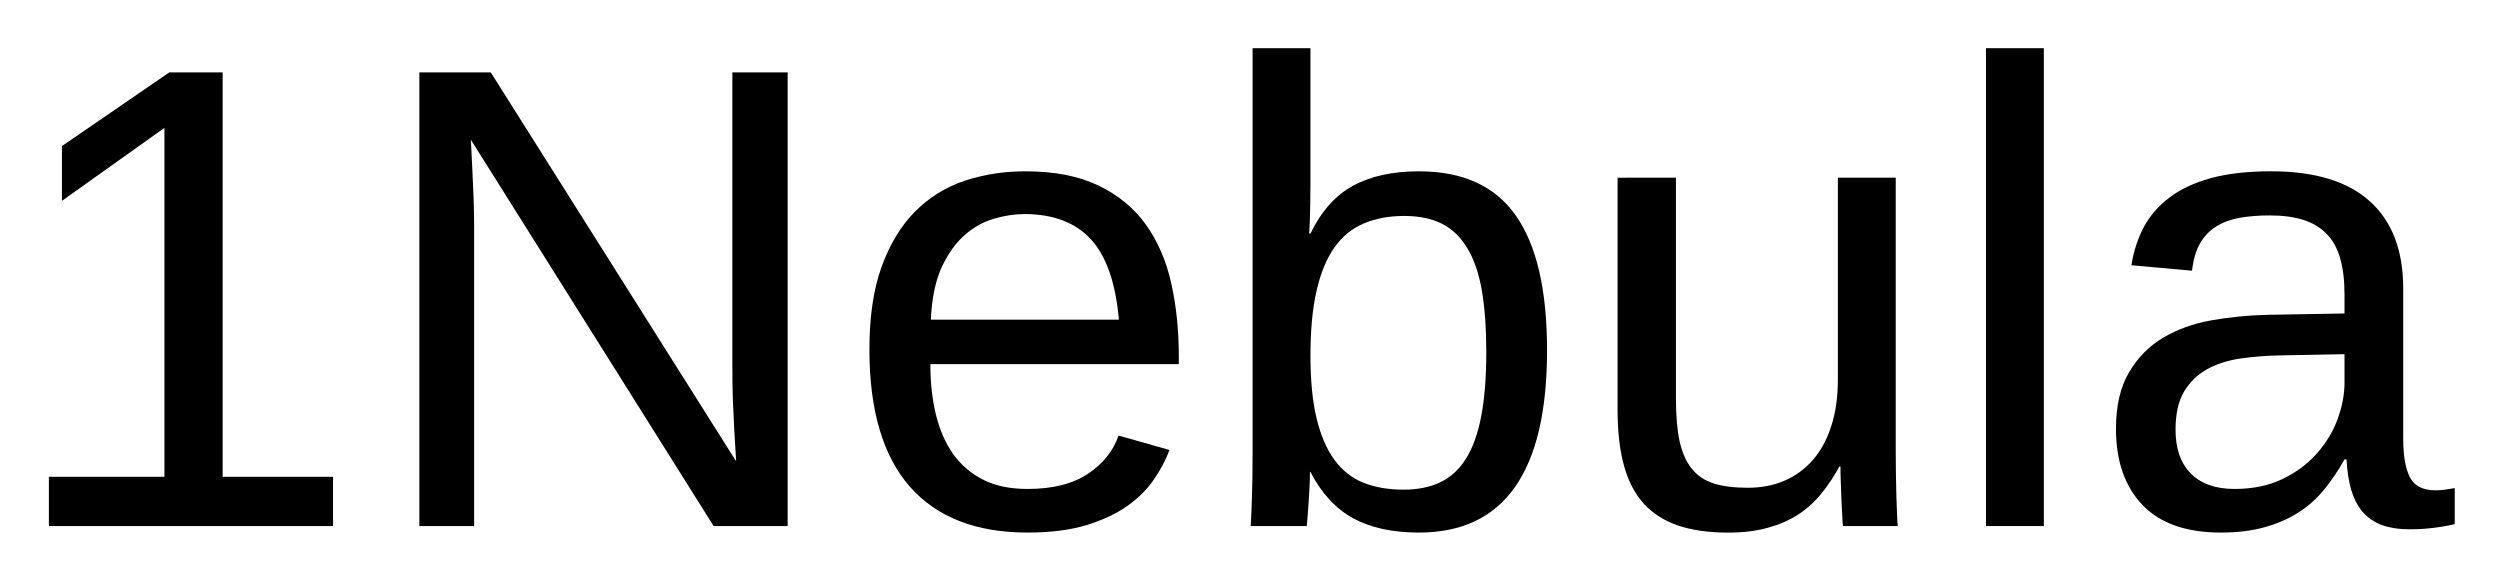 <svg xmlns="http://www.w3.org/2000/svg" role="img" xmlns:xlink="http://www.w3.org/1999/xlink" viewBox="0.13 2.13 227.50 52.75"><title>1Nebula (member) logo</title><defs><symbol overflow="visible"><path d="M2 0v-39.984h15.938V0zm1.984-2H15.938v-36H3.984zm0 0"/></symbol><symbol id="a" overflow="visible"><path d="M4.578 0v-4.484h10.516v-31.75l-9.328 6.641v-4.984l9.766-6.703h4.859v36.797H30.438V0zm0 0"/></symbol><symbol id="b" overflow="visible"><path d="M31.703 0L9.609-35.156c.039.961.086 1.906.141 2.844.039.805.078 1.648.109 2.531.031.887.047 1.672.047 2.359V0H4.922v-41.281h6.5L33.75-5.891c-.062-.957-.121-1.914-.172-2.875-.043-.812-.086-1.703-.125-2.672-.031-.969-.047-1.891-.047-2.766v-27.078h5.031V0zm0 0"/></symbol><symbol id="c" overflow="visible"><path d="M8.094-14.734c0 1.656.164 3.184.5 4.578.344 1.398.867 2.602 1.578 3.609.719 1 1.633 1.781 2.75 2.344 1.113.555 2.453.828 4.016.828 2.281 0 4.109-.457 5.484-1.375 1.383-.914 2.316-2.078 2.797-3.484l4.641 1.312c-.336.887-.805 1.773-1.406 2.656-.594.887-1.391 1.688-2.391 2.406-.992.711-2.234 1.297-3.734 1.766-1.492.457-3.289.688-5.391.688-4.688 0-8.262-1.395-10.719-4.188-2.449-2.801-3.672-6.957-3.672-12.469 0-2.969.367-5.477 1.109-7.531.75-2.062 1.766-3.738 3.047-5.031 1.289-1.289 2.797-2.223 4.516-2.797 1.719-.57 3.555-.859 5.516-.859 2.656 0 4.875.434 6.656 1.297 1.789.855 3.227 2.039 4.312 3.547 1.082 1.512 1.852 3.293 2.312 5.344.457 2.055.688 4.273.688 6.656v.703zM25.25-18.781c-.293-3.344-1.141-5.781-2.547-7.312-1.406-1.531-3.43-2.297-6.062-2.297-.875 0-1.797.141-2.766.422-.969.281-1.867.789-2.688 1.516-.812.719-1.508 1.699-2.078 2.938-.562 1.242-.887 2.82-.969 4.734zm0 0"/></symbol><symbol id="d" overflow="visible"><path d="M30.844-16c0 11.062-3.887 16.594-11.656 16.594-2.398 0-4.391-.434-5.984-1.297-1.594-.875-2.891-2.281-3.891-4.219h-.047c0 .512-.016 1.043-.047 1.594-.031.543-.062 1.047-.094 1.516s-.062.871-.094 1.203c-.023.324-.043.527-.062.609H3.875c.008-.176.023-.473.047-.891.02-.426.039-.93.062-1.516.02-.582.035-1.223.047-1.922.008-.707.016-1.441.016-2.203v-36.953H9.312v12.406c0 .586-.008 1.148-.016 1.688-.012.531-.023 1-.031 1.406-.023.492-.043.949-.062 1.375h.109c.977-2.031 2.27-3.484 3.875-4.359 1.613-.875 3.613-1.312 6-1.312 4.008 0 6.953 1.352 8.828 4.047 1.883 2.688 2.828 6.766 2.828 12.234zm-5.531.172c0-2.188-.137-4.062-.406-5.625-.273-1.562-.715-2.844-1.328-3.844-.605-1.008-1.375-1.75-2.312-2.219-.938-.469-2.078-.703-3.422-.703-1.387 0-2.617.23-3.688.688-1.062.449-1.949 1.172-2.656 2.172-.711.992-1.25 2.297-1.625 3.922-.375 1.617-.562 3.594-.562 5.938 0 2.273.188 4.18.562 5.719.375 1.543.914 2.797 1.625 3.766.707.961 1.586 1.652 2.641 2.078 1.062.418 2.273.625 3.641.625 1.289 0 2.406-.223 3.344-.672.938-.445 1.719-1.164 2.344-2.156.625-1 1.086-2.297 1.391-3.891.301-1.594.453-3.523.453-5.797zm0 0"/></symbol><symbol id="e" overflow="visible"><path d="M9.203-31.703v20.094c0 1.555.109 2.844.328 3.875.227 1.031.594 1.867 1.094 2.5.508.637 1.18 1.09 2.016 1.359.832.262 1.863.391 3.094.391 1.25 0 2.375-.219 3.375-.656 1.008-.445 1.867-1.082 2.578-1.906.719-.832 1.27-1.859 1.656-3.078.395-1.219.594-2.617.594-4.203v-18.375h5.266v24.938c0 .668.004 1.367.016 2.094.008.73.023 1.422.047 2.078.02.656.039 1.219.062 1.688.02.469.039.773.062.906h-4.984c-.023-.094-.043-.352-.062-.781-.023-.438-.047-.93-.078-1.484-.023-.562-.043-1.129-.062-1.703-.023-.57-.031-1.055-.031-1.453h-.094c-.5.918-1.059 1.75-1.672 2.5-.605.742-1.309 1.371-2.109 1.891-.793.512-1.711.906-2.75 1.188-1.031.289-2.23.438-3.594.438-1.762 0-3.277-.215-4.547-.641-1.273-.438-2.32-1.102-3.141-2-.812-.906-1.414-2.062-1.797-3.469-.387-1.406-.578-3.094-.578-5.062v-21.125zm0 0"/></symbol><symbol id="f" overflow="visible"><path d="M4.047 0v-43.484H9.312V0zm0 0"/></symbol><symbol id="g" overflow="visible"><path d="M12.125.594c-3.18 0-5.57-.836-7.172-2.516-1.605-1.688-2.406-3.992-2.406-6.922 0-2.094.395-3.805 1.188-5.141.789-1.344 1.828-2.395 3.109-3.156 1.281-.758 2.738-1.285 4.375-1.578 1.645-.289 3.316-.457 5.016-.5l7.109-.125v-1.719c0-1.312-.137-2.426-.406-3.344-.273-.914-.695-1.656-1.266-2.219-.562-.57-1.273-.988-2.125-1.25-.844-.258-1.844-.391-3-.391-1.012 0-1.93.074-2.75.219-.824.148-1.539.414-2.141.797-.605.375-1.094.891-1.469 1.547-.367.648-.605 1.469-.719 2.469l-5.516-.5c.195-1.25.566-2.395 1.109-3.438.551-1.039 1.328-1.941 2.328-2.703 1.008-.77 2.27-1.363 3.781-1.781 1.52-.414 3.352-.625 5.5-.625 3.977 0 6.973.914 8.984 2.734 2.02 1.824 3.031 4.465 3.031 7.922v13.656c0 1.562.203 2.742.609 3.531.406.793 1.188 1.188 2.344 1.188.289 0 .582-.02.875-.062.289-.039.578-.086.859-.141v3.281c-.668.156-1.328.27-1.984.344-.656.082-1.355.125-2.094.125-1 0-1.855-.133-2.562-.391-.711-.27-1.293-.672-1.75-1.203-.449-.539-.793-1.207-1.031-2-.23-.789-.371-1.711-.422-2.766h-.188c-.562 1.012-1.184 1.93-1.859 2.75-.668.824-1.453 1.523-2.359 2.094-.898.574-1.918 1.016-3.062 1.328-1.137.32-2.449.484-3.938.484zM13.328-3.375c1.676 0 3.145-.305 4.406-.922 1.258-.613 2.305-1.398 3.141-2.359.832-.957 1.453-2 1.859-3.125.406-1.133.609-2.219.609-3.25v-2.609l-5.766.109c-1.293.023-2.523.117-3.688.281-1.156.168-2.18.496-3.062.984-.875.492-1.574 1.172-2.094 2.047-.512.875-.766 2.027-.766 3.453 0 1.719.461 3.047 1.391 3.984.926.938 2.25 1.406 3.969 1.406zm0 0"/></symbol></defs><use y="50" xlink:href="#a"/><use x="33.369" y="50" xlink:href="#b"/><use x="76.699" y="50" xlink:href="#c"/><use x="110.068" y="50" xlink:href="#d"/><use x="143.438" y="50" xlink:href="#e"/><use x="176.807" y="50" xlink:href="#f"/><use x="190.137" y="50" xlink:href="#g"/></svg>